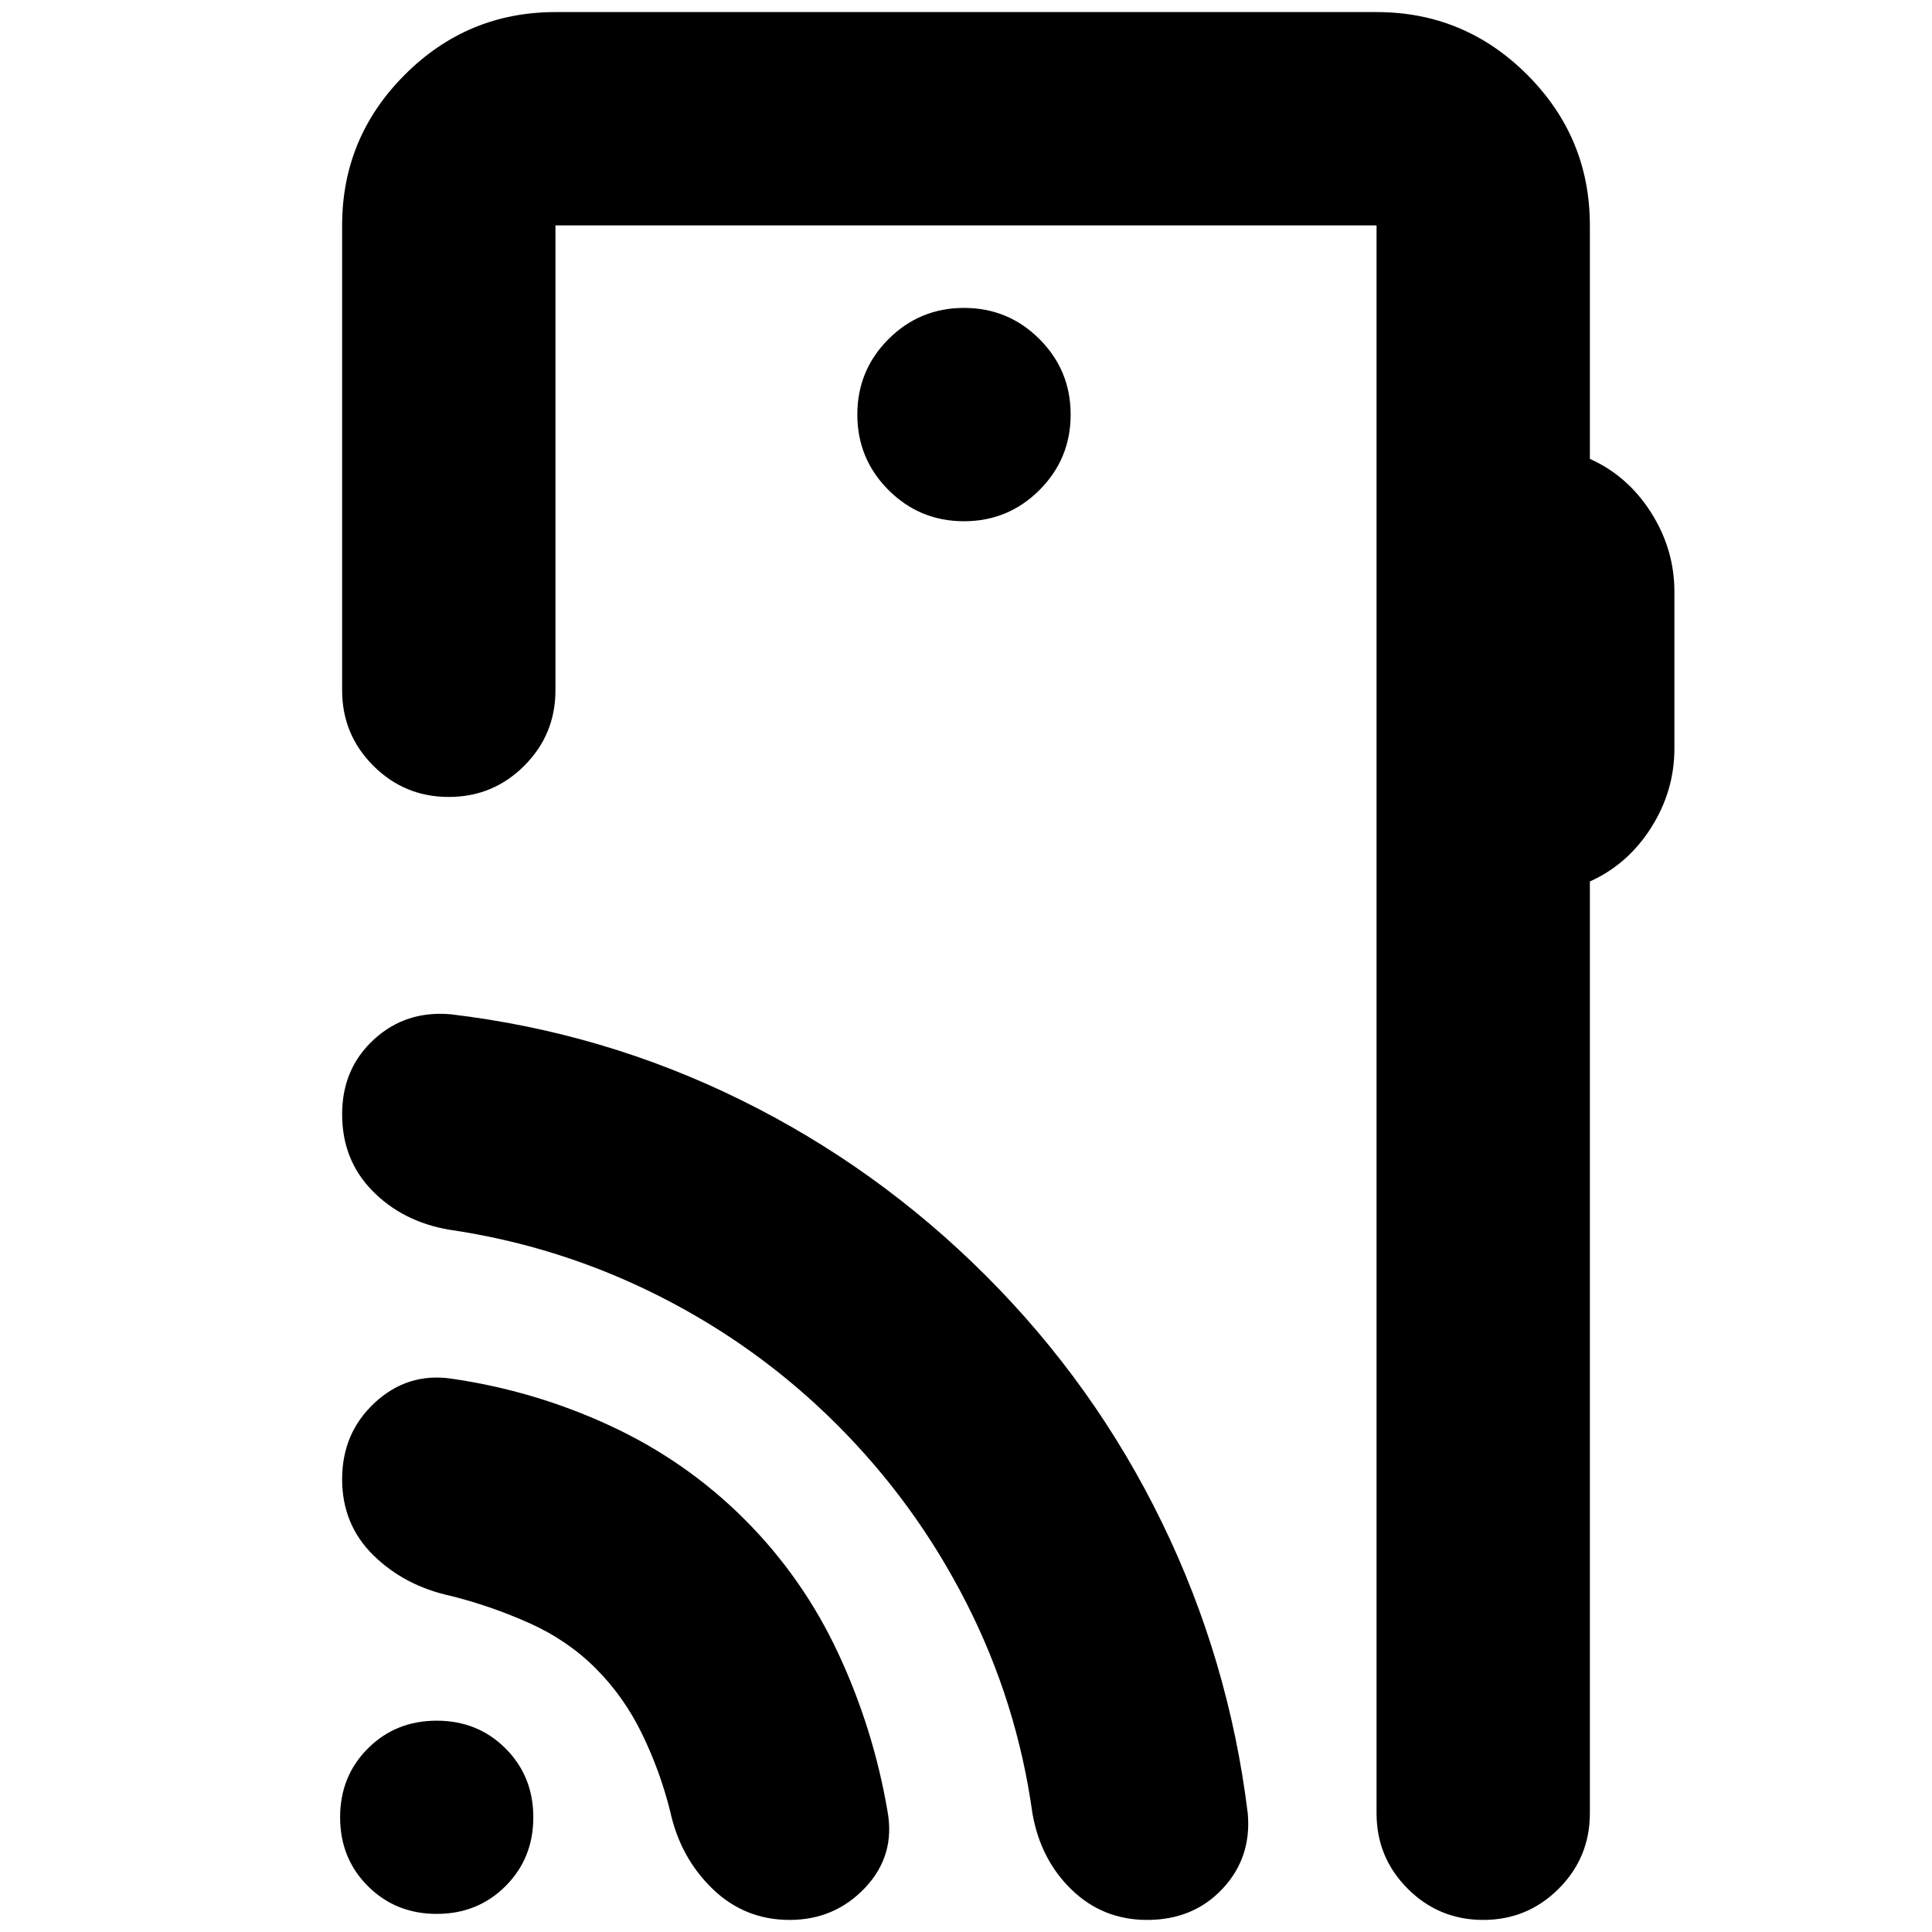 <svg xmlns="http://www.w3.org/2000/svg" height="24" viewBox="0 -960 960 960" width="24"><path d="M790-848v116q18.9 8.51 30.45 26.76Q832-687 832-666v78q0 21-11.55 39.24Q808.9-530.51 790-522v463q0 22-15.5 37.5T737-6q-22 0-37.5-15.5T684-59v-789H276v231q0 22-15.5 37.5T223-564q-22 0-37.5-15.5T170-617v-231q0-43.72 31.14-74.86Q232.27-954 276-954h408q43.72 0 74.86 31.14T790-848ZM479-701q22 0 37.5-15.5T532-754q0-22-15.5-37.5T479-807q-22 0-37.5 15.5T426-754q0 22 15.5 37.5T479-701ZM684-59v-789 789ZM217-9q-20.4 0-34.2-13.8Q169-36.6 169-57q0-20.4 13.8-34.2Q196.6-105 217-105q20.4 0 34.2 13.8Q265-77.4 265-57q0 20.4-13.8 34.2Q237.4-9 217-9Zm79-122q-14-14-33-22.5T224-167q-23-5-38.5-20.24Q170-202.48 170-225q0-22.97 16.2-37.99Q202.4-278 224-275q41.63 6 79.31 23.5Q341-234 370-205t46.5 66.5Q434-101 441-60q4 22-11.13 38t-37.5 16Q370-6 354-21.5 338-37 333-60q-5-20-14-38.5T296-131Zm120-121q-39-39-88.5-64T223-349q-23-4-38-19.33-15-15.34-15-38 0-22.67 15.8-37.17Q201.61-458 224-456q76 9 144 42.5T490-326q54 54 87.32 122.42Q610.65-135.15 620-59q2 21.98-12.51 37.49Q592.97-6 570-6q-21.98 0-37.49-15Q517-36 513-59q-7.66-55.15-32.83-104.57Q455-213 416-252Z"/></svg>